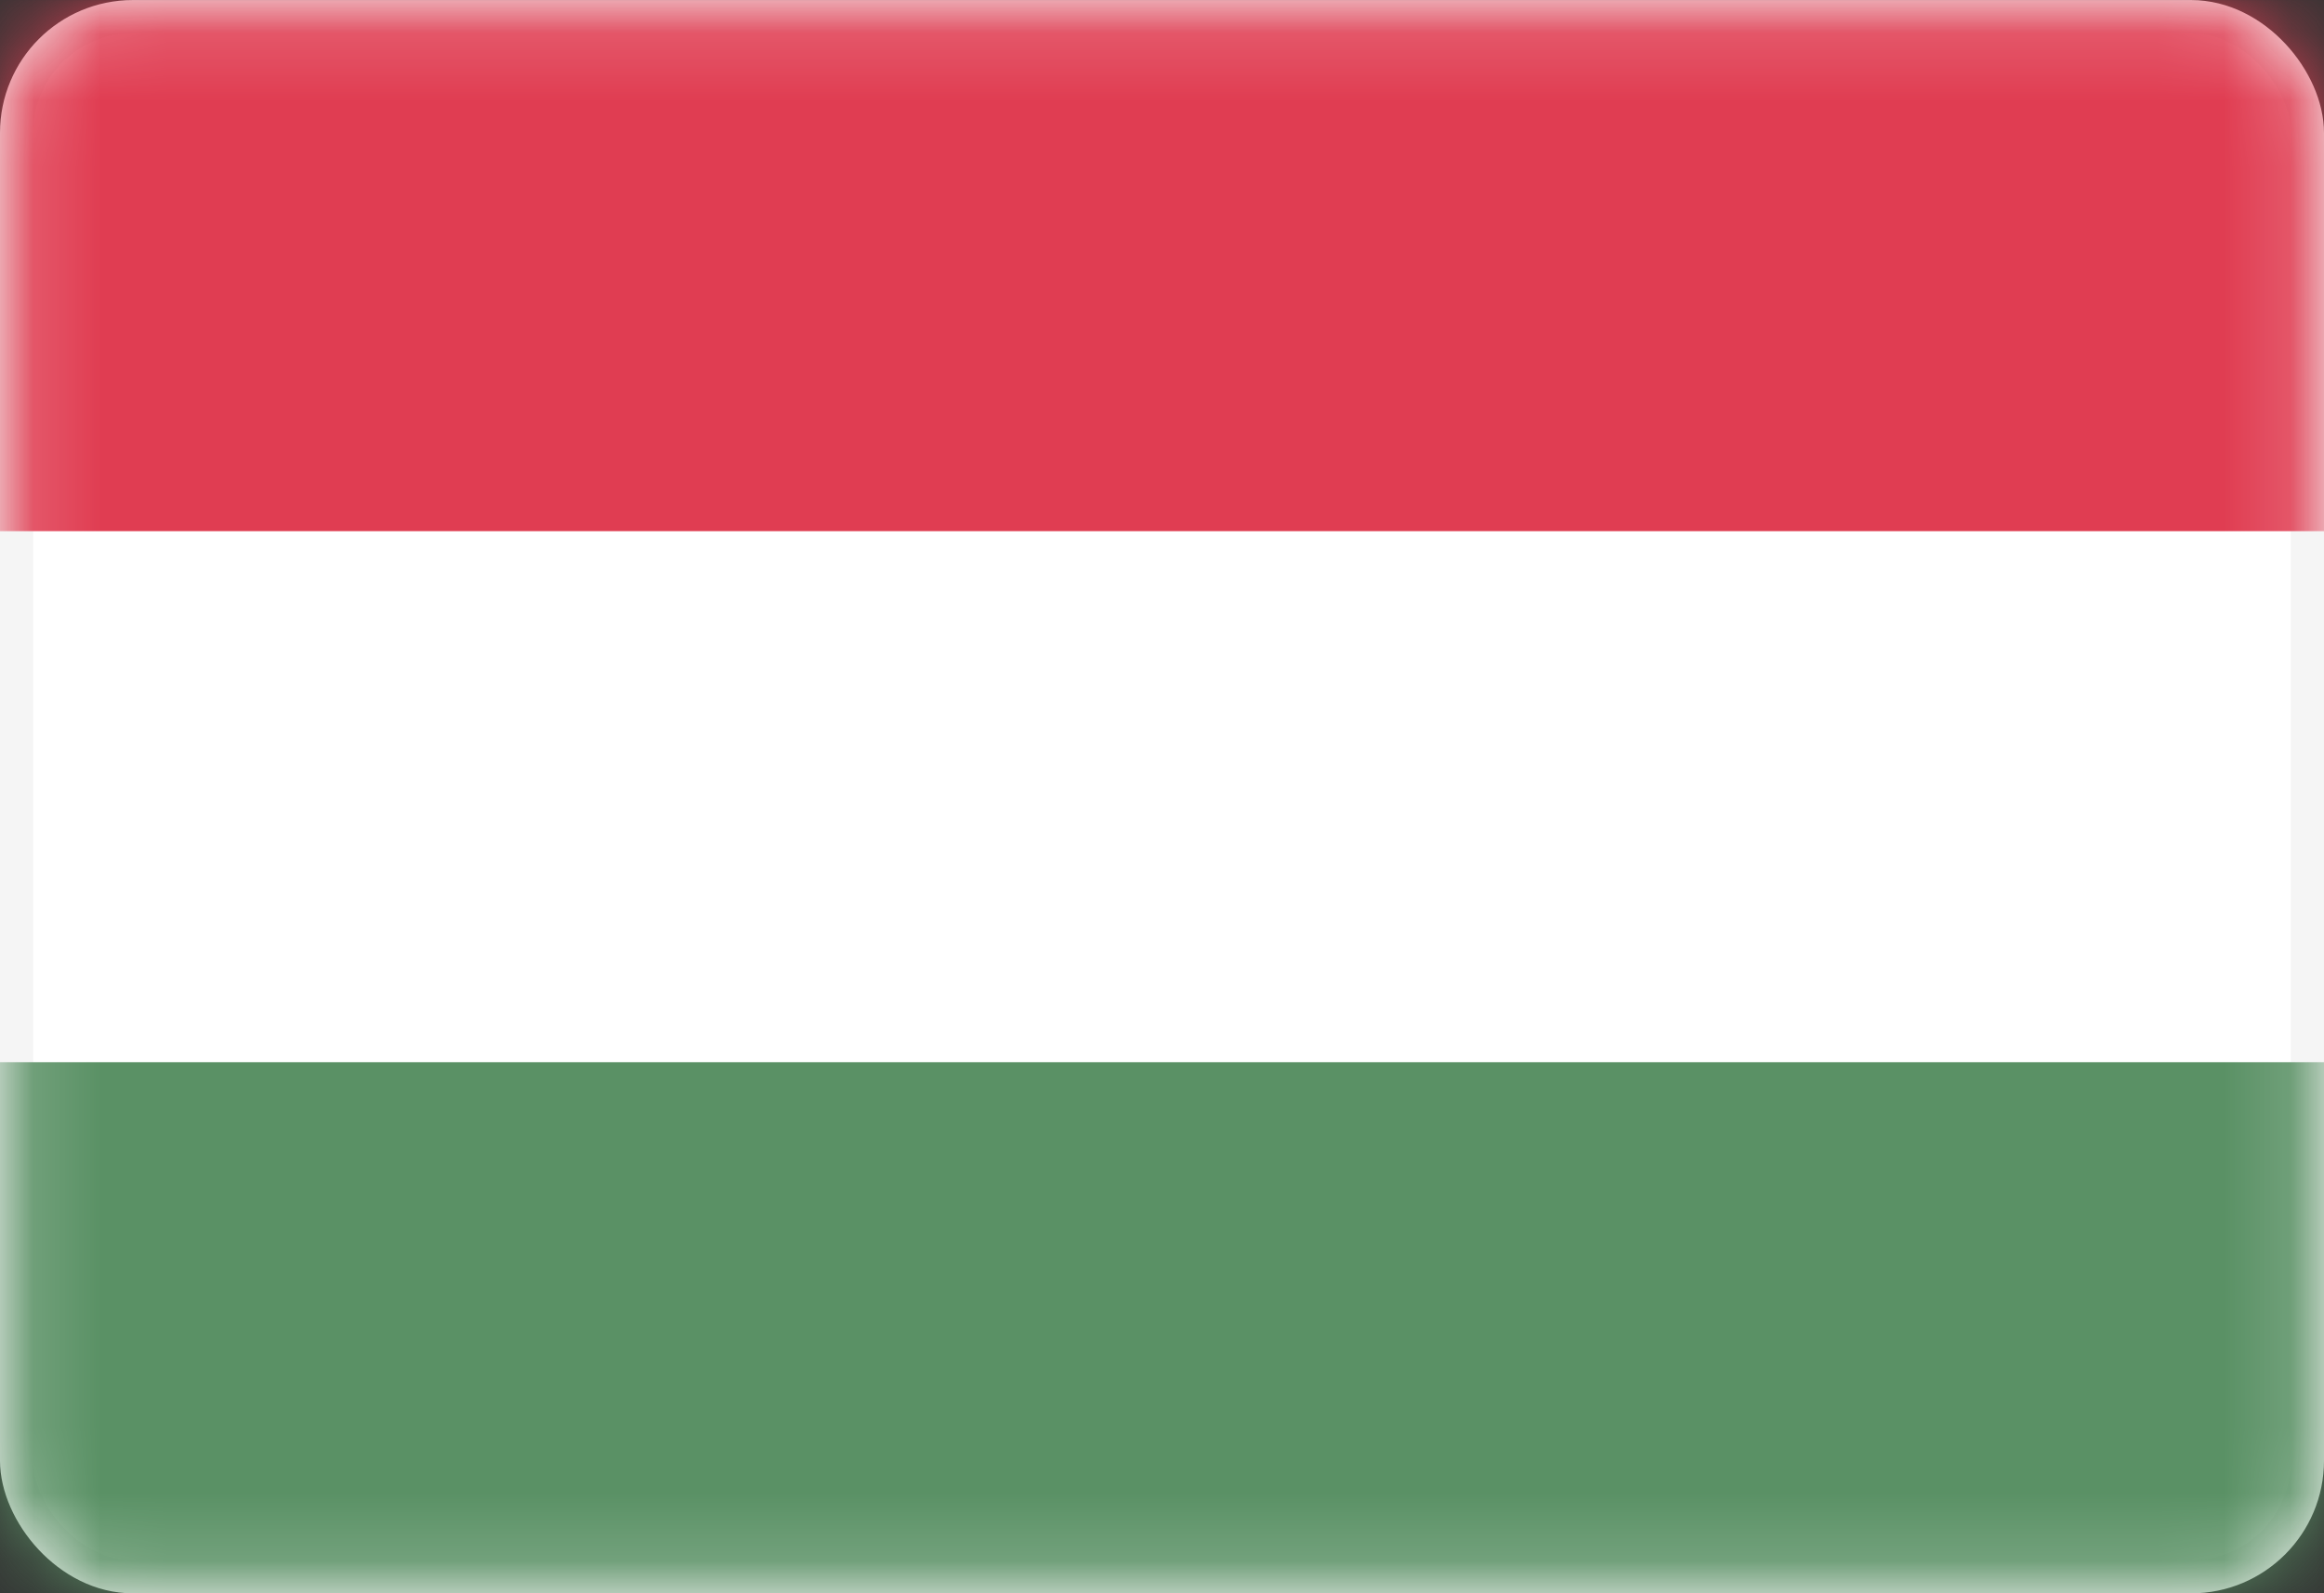 <svg width="35" height="24" viewBox="0 0 35 24" fill="none" xmlns="http://www.w3.org/2000/svg">
<rect x="0" y="0" width="35" height="24" fill="#333333" stroke="none"/>
<rect x="0.25" y="0.251" width="34.5" height="23.5" rx="1.75" fill="white" stroke="#F5F5F5" stroke-width="0.5"/>
<mask id="mask0_636_25803" style="mask-type:alpha" maskUnits="userSpaceOnUse" x="0" y="0" width="35" height="25">
<rect x="0.25" y="0.251" width="34.5" height="23.5" rx="1.75" fill="white" stroke="white" stroke-width="0.5"/>
</mask>
<g mask="url(#mask0_636_25803)">
<path fill-rule="evenodd" clip-rule="evenodd" d="M0 8.001H35V0.001H0V8.001Z" fill="#E03D52"/>
<path fill-rule="evenodd" clip-rule="evenodd" d="M0 24.001H35V16.001H0V24.001Z" fill="#5A9165"/>
</g>
</svg>
